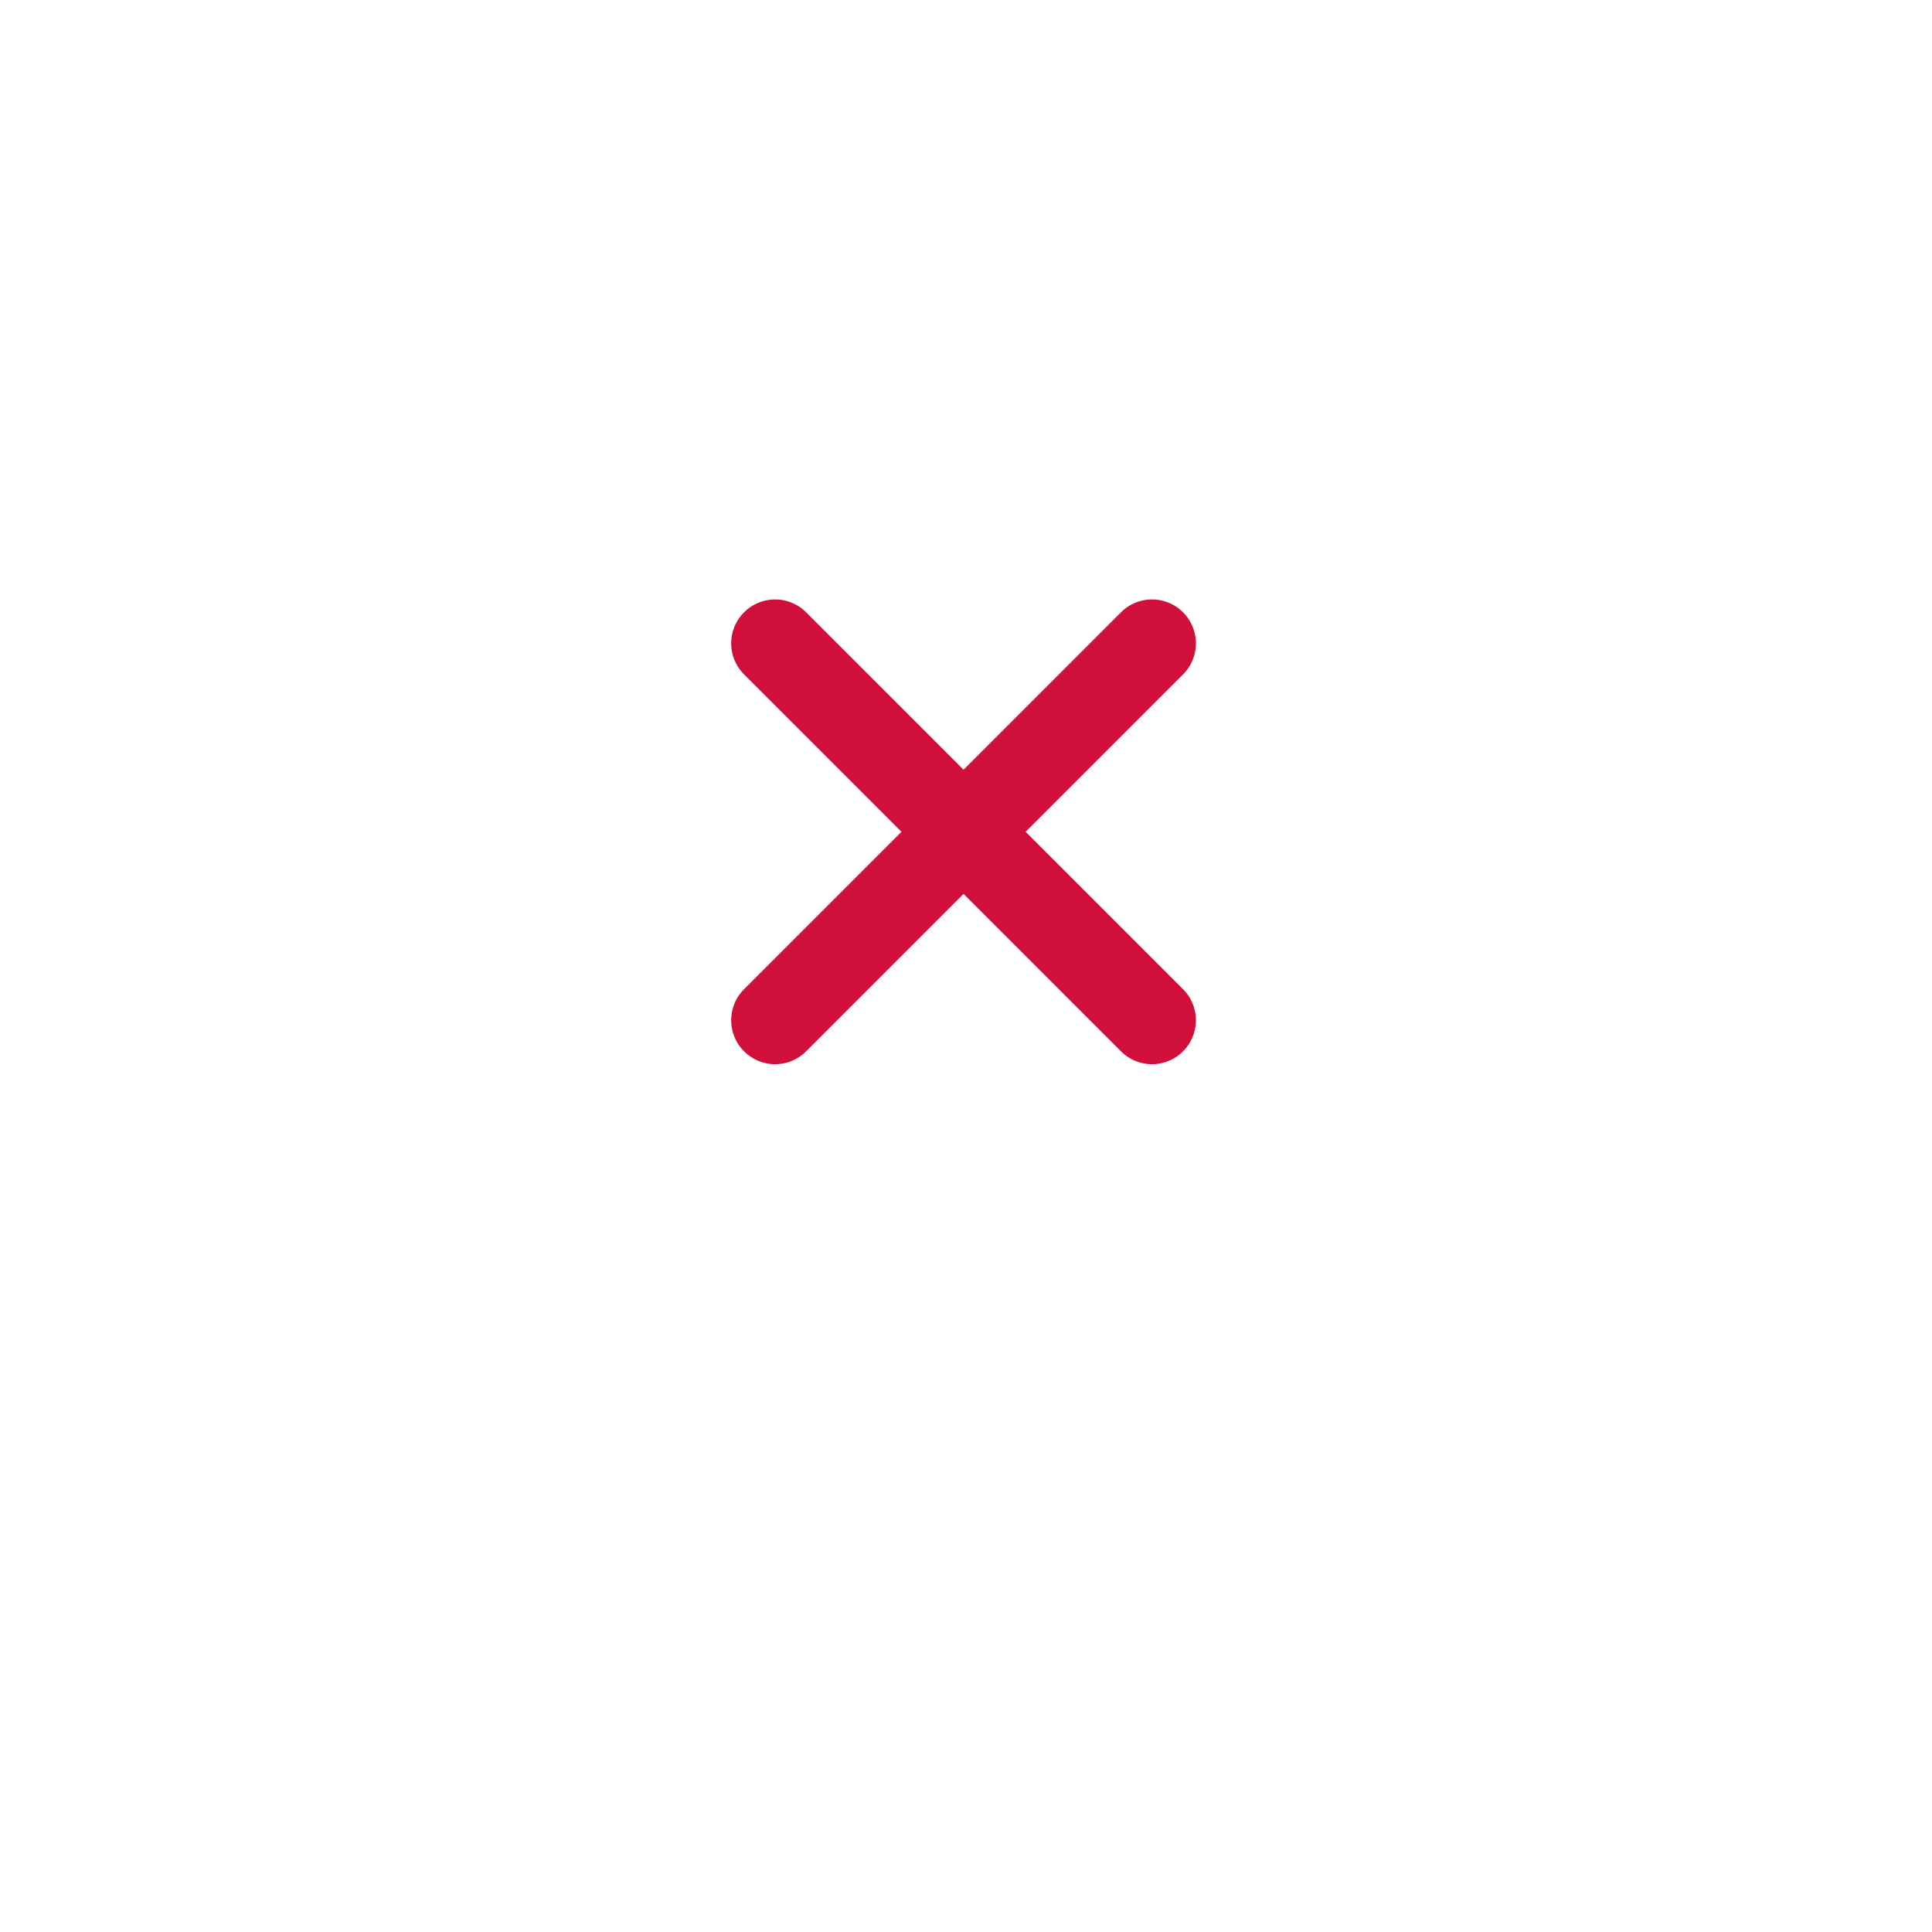 <svg xmlns="http://www.w3.org/2000/svg" xmlns:xlink="http://www.w3.org/1999/xlink" width="44" height="44" viewBox="0 0 44 44">
  <defs>
    <filter id="Ellipse_10" x="0" y="0" width="44" height="44" filterUnits="userSpaceOnUse">
      <feOffset dy="3" input="SourceAlpha"/>
      <feGaussianBlur stdDeviation="3" result="blur"/>
      <feFlood flood-opacity="0.161"/>
      <feComposite operator="in" in2="blur"/>
      <feComposite in="SourceGraphic"/>
    </filter>
  </defs>
  <g id="Group_367" data-name="Group 367" transform="translate(-1782 -635)">
    <g transform="matrix(1, 0, 0, 1, 1782, 635)" filter="url(#Ellipse_10)">
      <circle id="Ellipse_10-2" data-name="Ellipse 10" cx="13" cy="13" r="13" transform="translate(9 6)" fill="#fff"/>
    </g>
    <g id="Group_105" data-name="Group 105" transform="translate(1799.652 649.652)">
      <path id="Path_36173" data-name="Path 36173" d="M1494.191,2145.382l-8.584,8.584" transform="translate(-1485.607 -2145.382)" fill="none" stroke="#d0103a" stroke-linecap="round" stroke-width="2"/>
      <path id="Path_36174" data-name="Path 36174" d="M1485.607,2145.382l8.584,8.584" transform="translate(-1485.607 -2145.382)" fill="none" stroke="#d0103a" stroke-linecap="round" stroke-width="2"/>
    </g>
  </g>
</svg>
